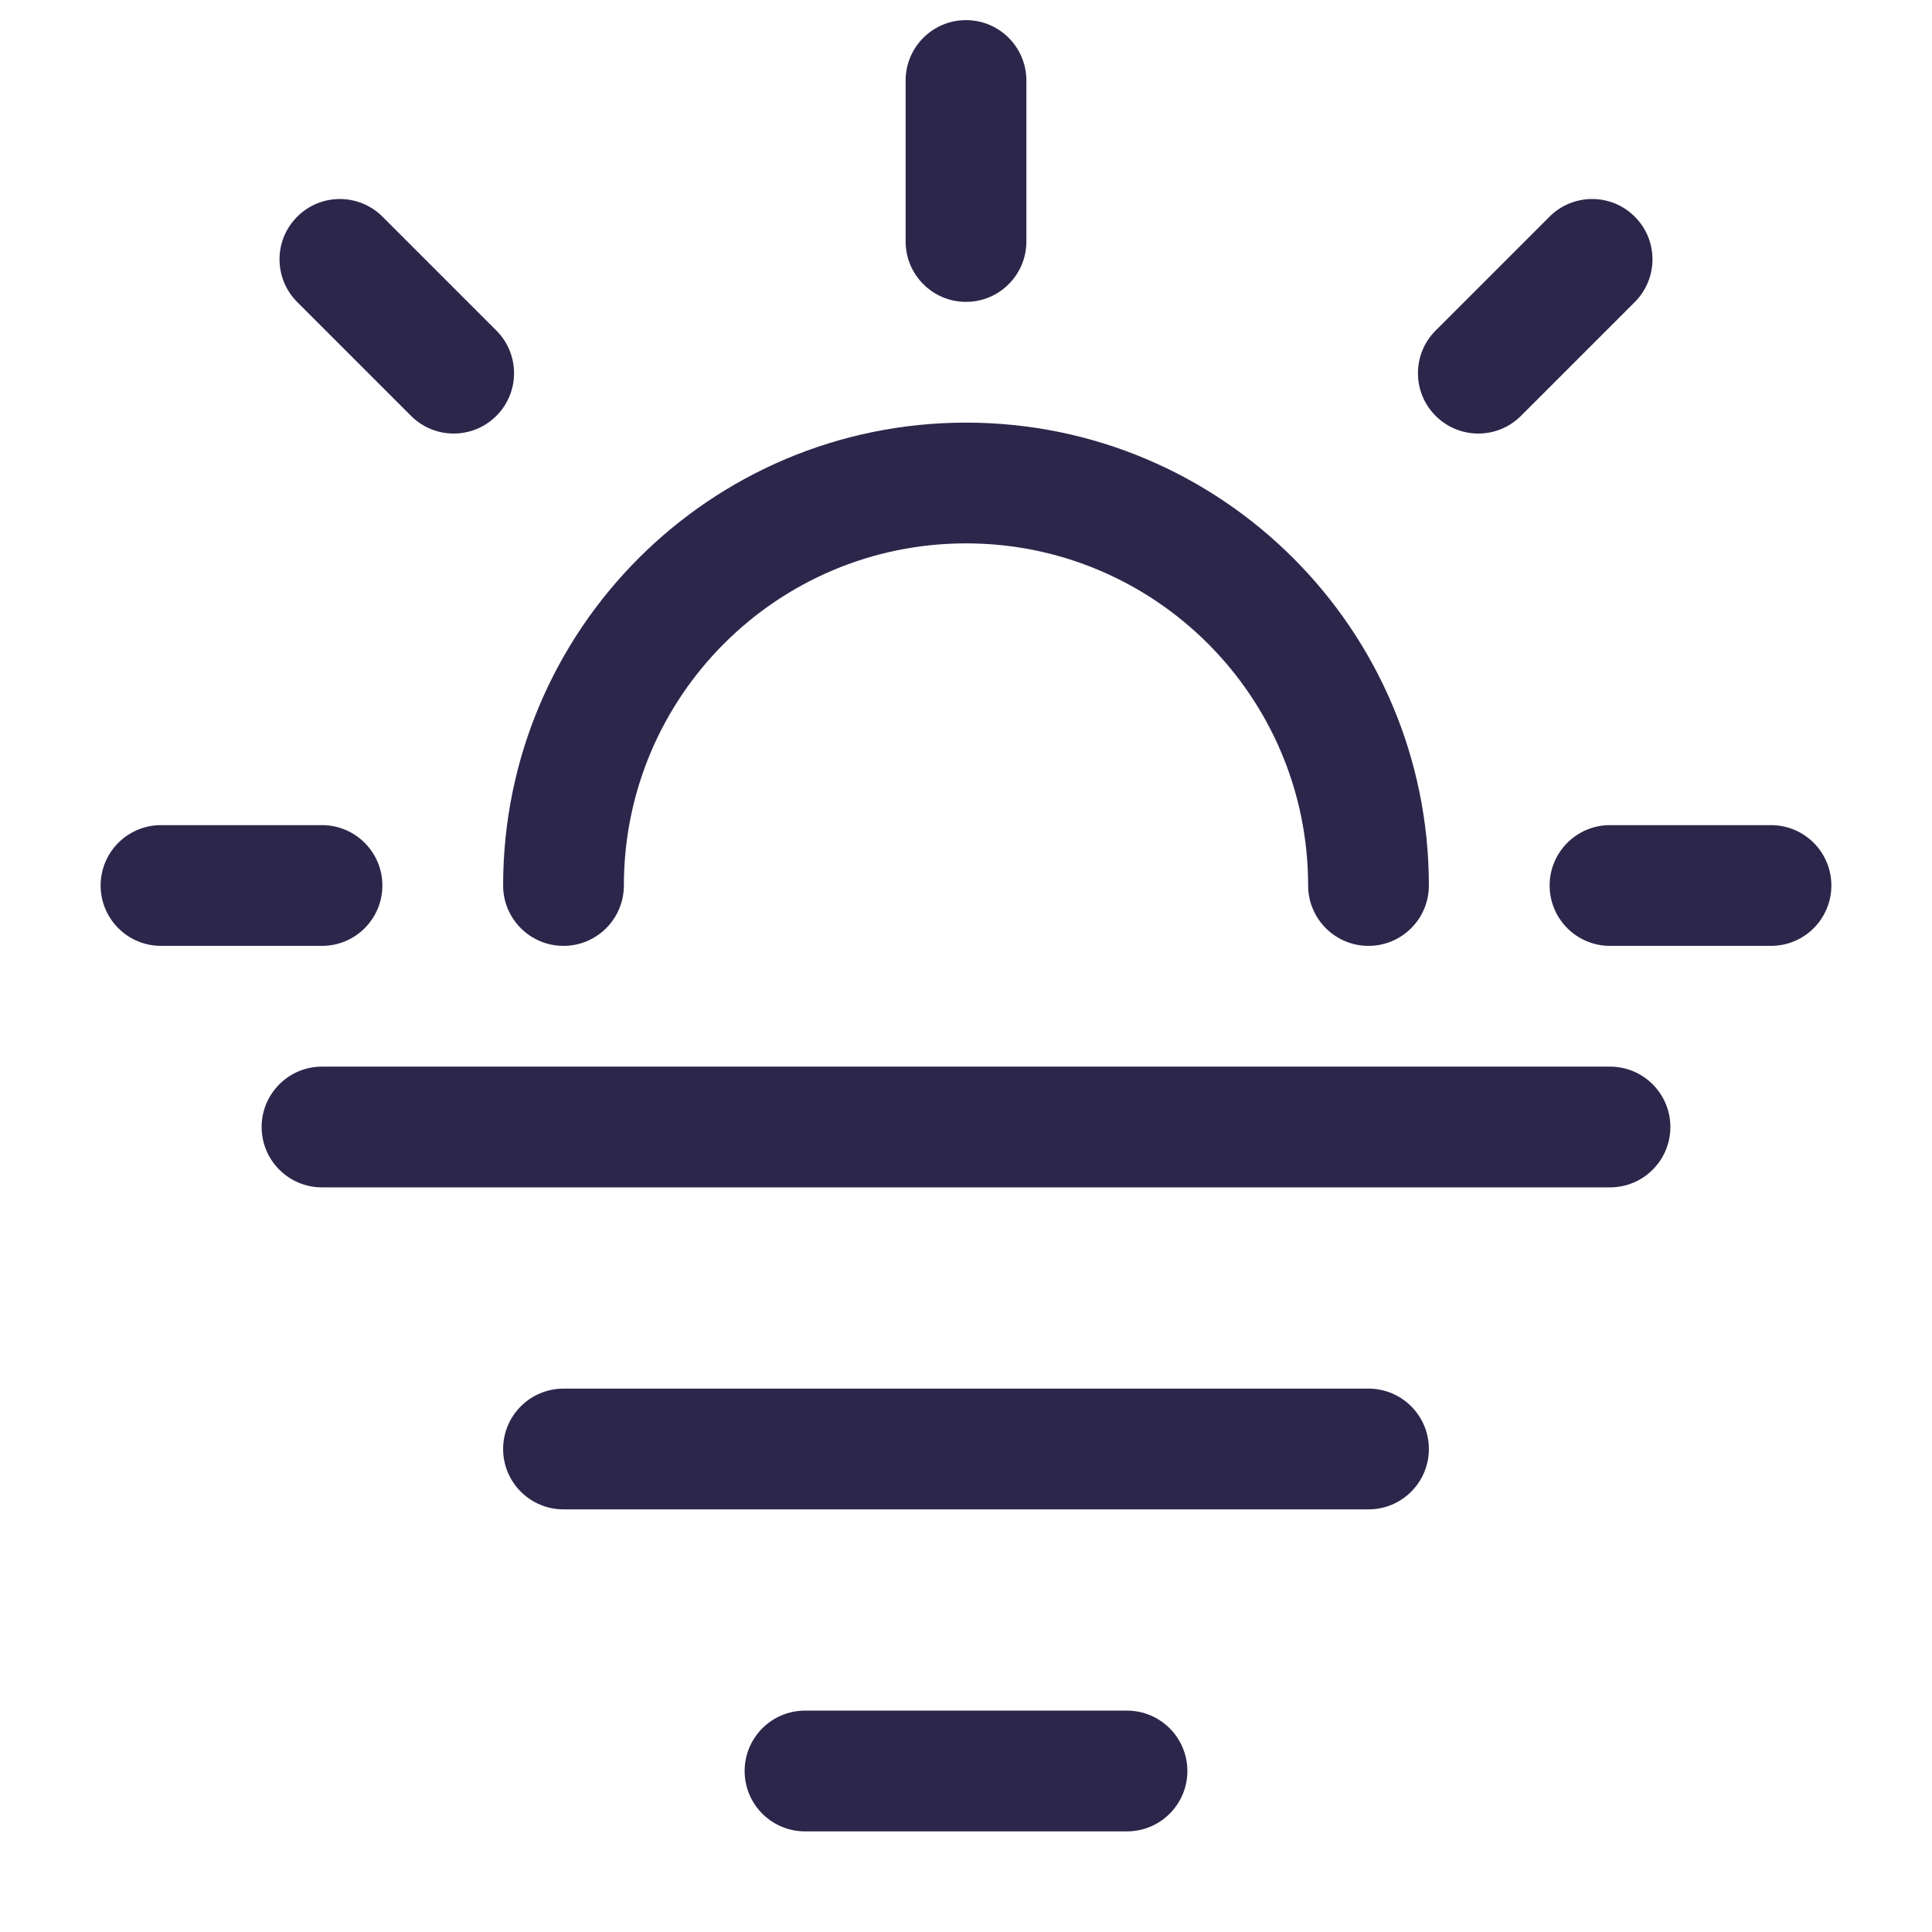 <svg width="24" height="24" viewBox="0 0 24 24" fill="none" xmlns="http://www.w3.org/2000/svg">
<path d="M12.75 1C12.75 0.586 12.414 0.25 12 0.25C11.586 0.25 11.25 0.586 11.25 1V3C11.25 3.414 11.586 3.75 12 3.75C12.414 3.75 12.75 3.414 12.75 3V1Z" fill="#2D264B"/>
<path d="M4.752 2.692C4.459 2.399 3.984 2.399 3.692 2.692C3.399 2.984 3.399 3.459 3.692 3.752L5.106 5.166C5.399 5.459 5.873 5.459 6.166 5.166C6.459 4.873 6.459 4.399 6.166 4.106L4.752 2.692Z" fill="#2D264B"/>
<path d="M20.308 3.752C20.601 3.459 20.601 2.984 20.308 2.692C20.016 2.399 19.541 2.399 19.248 2.692L17.834 4.106C17.541 4.399 17.541 4.873 17.834 5.166C18.127 5.459 18.601 5.459 18.894 5.166L20.308 3.752Z" fill="#2D264B"/>
<path d="M7.75 11C7.75 8.653 9.653 6.75 12 6.75C14.347 6.75 16.25 8.653 16.25 11C16.25 11.414 16.586 11.75 17 11.75C17.414 11.75 17.75 11.414 17.75 11C17.75 7.824 15.176 5.25 12 5.25C8.824 5.25 6.25 7.824 6.25 11C6.25 11.414 6.586 11.75 7 11.75C7.414 11.75 7.75 11.414 7.75 11Z" fill="#2D264B"/>
<path d="M2 10.25C1.586 10.25 1.25 10.586 1.25 11C1.25 11.414 1.586 11.75 2 11.75H4C4.414 11.75 4.75 11.414 4.75 11C4.75 10.586 4.414 10.25 4 10.25H2Z" fill="#2D264B"/>
<path d="M20 10.25C19.586 10.25 19.25 10.586 19.25 11C19.25 11.414 19.586 11.75 20 11.75H22C22.414 11.75 22.75 11.414 22.75 11C22.75 10.586 22.414 10.25 22 10.25H20Z" fill="#2D264B"/>
<path d="M4 13.25C3.586 13.25 3.25 13.586 3.25 14C3.25 14.414 3.586 14.75 4 14.75H20C20.414 14.75 20.75 14.414 20.75 14C20.75 13.586 20.414 13.25 20 13.25H4Z" fill="#2D264B"/>
<path d="M7 17.25C6.586 17.25 6.25 17.586 6.25 18C6.25 18.414 6.586 18.75 7 18.75H17C17.414 18.75 17.75 18.414 17.75 18C17.75 17.586 17.414 17.25 17 17.25H7Z" fill="#2D264B"/>
<path d="M10 21.25C9.586 21.25 9.25 21.586 9.25 22C9.25 22.414 9.586 22.75 10 22.75H14C14.414 22.75 14.75 22.414 14.75 22C14.75 21.586 14.414 21.25 14 21.25H10Z" fill="#2D264B"/>
</svg>
